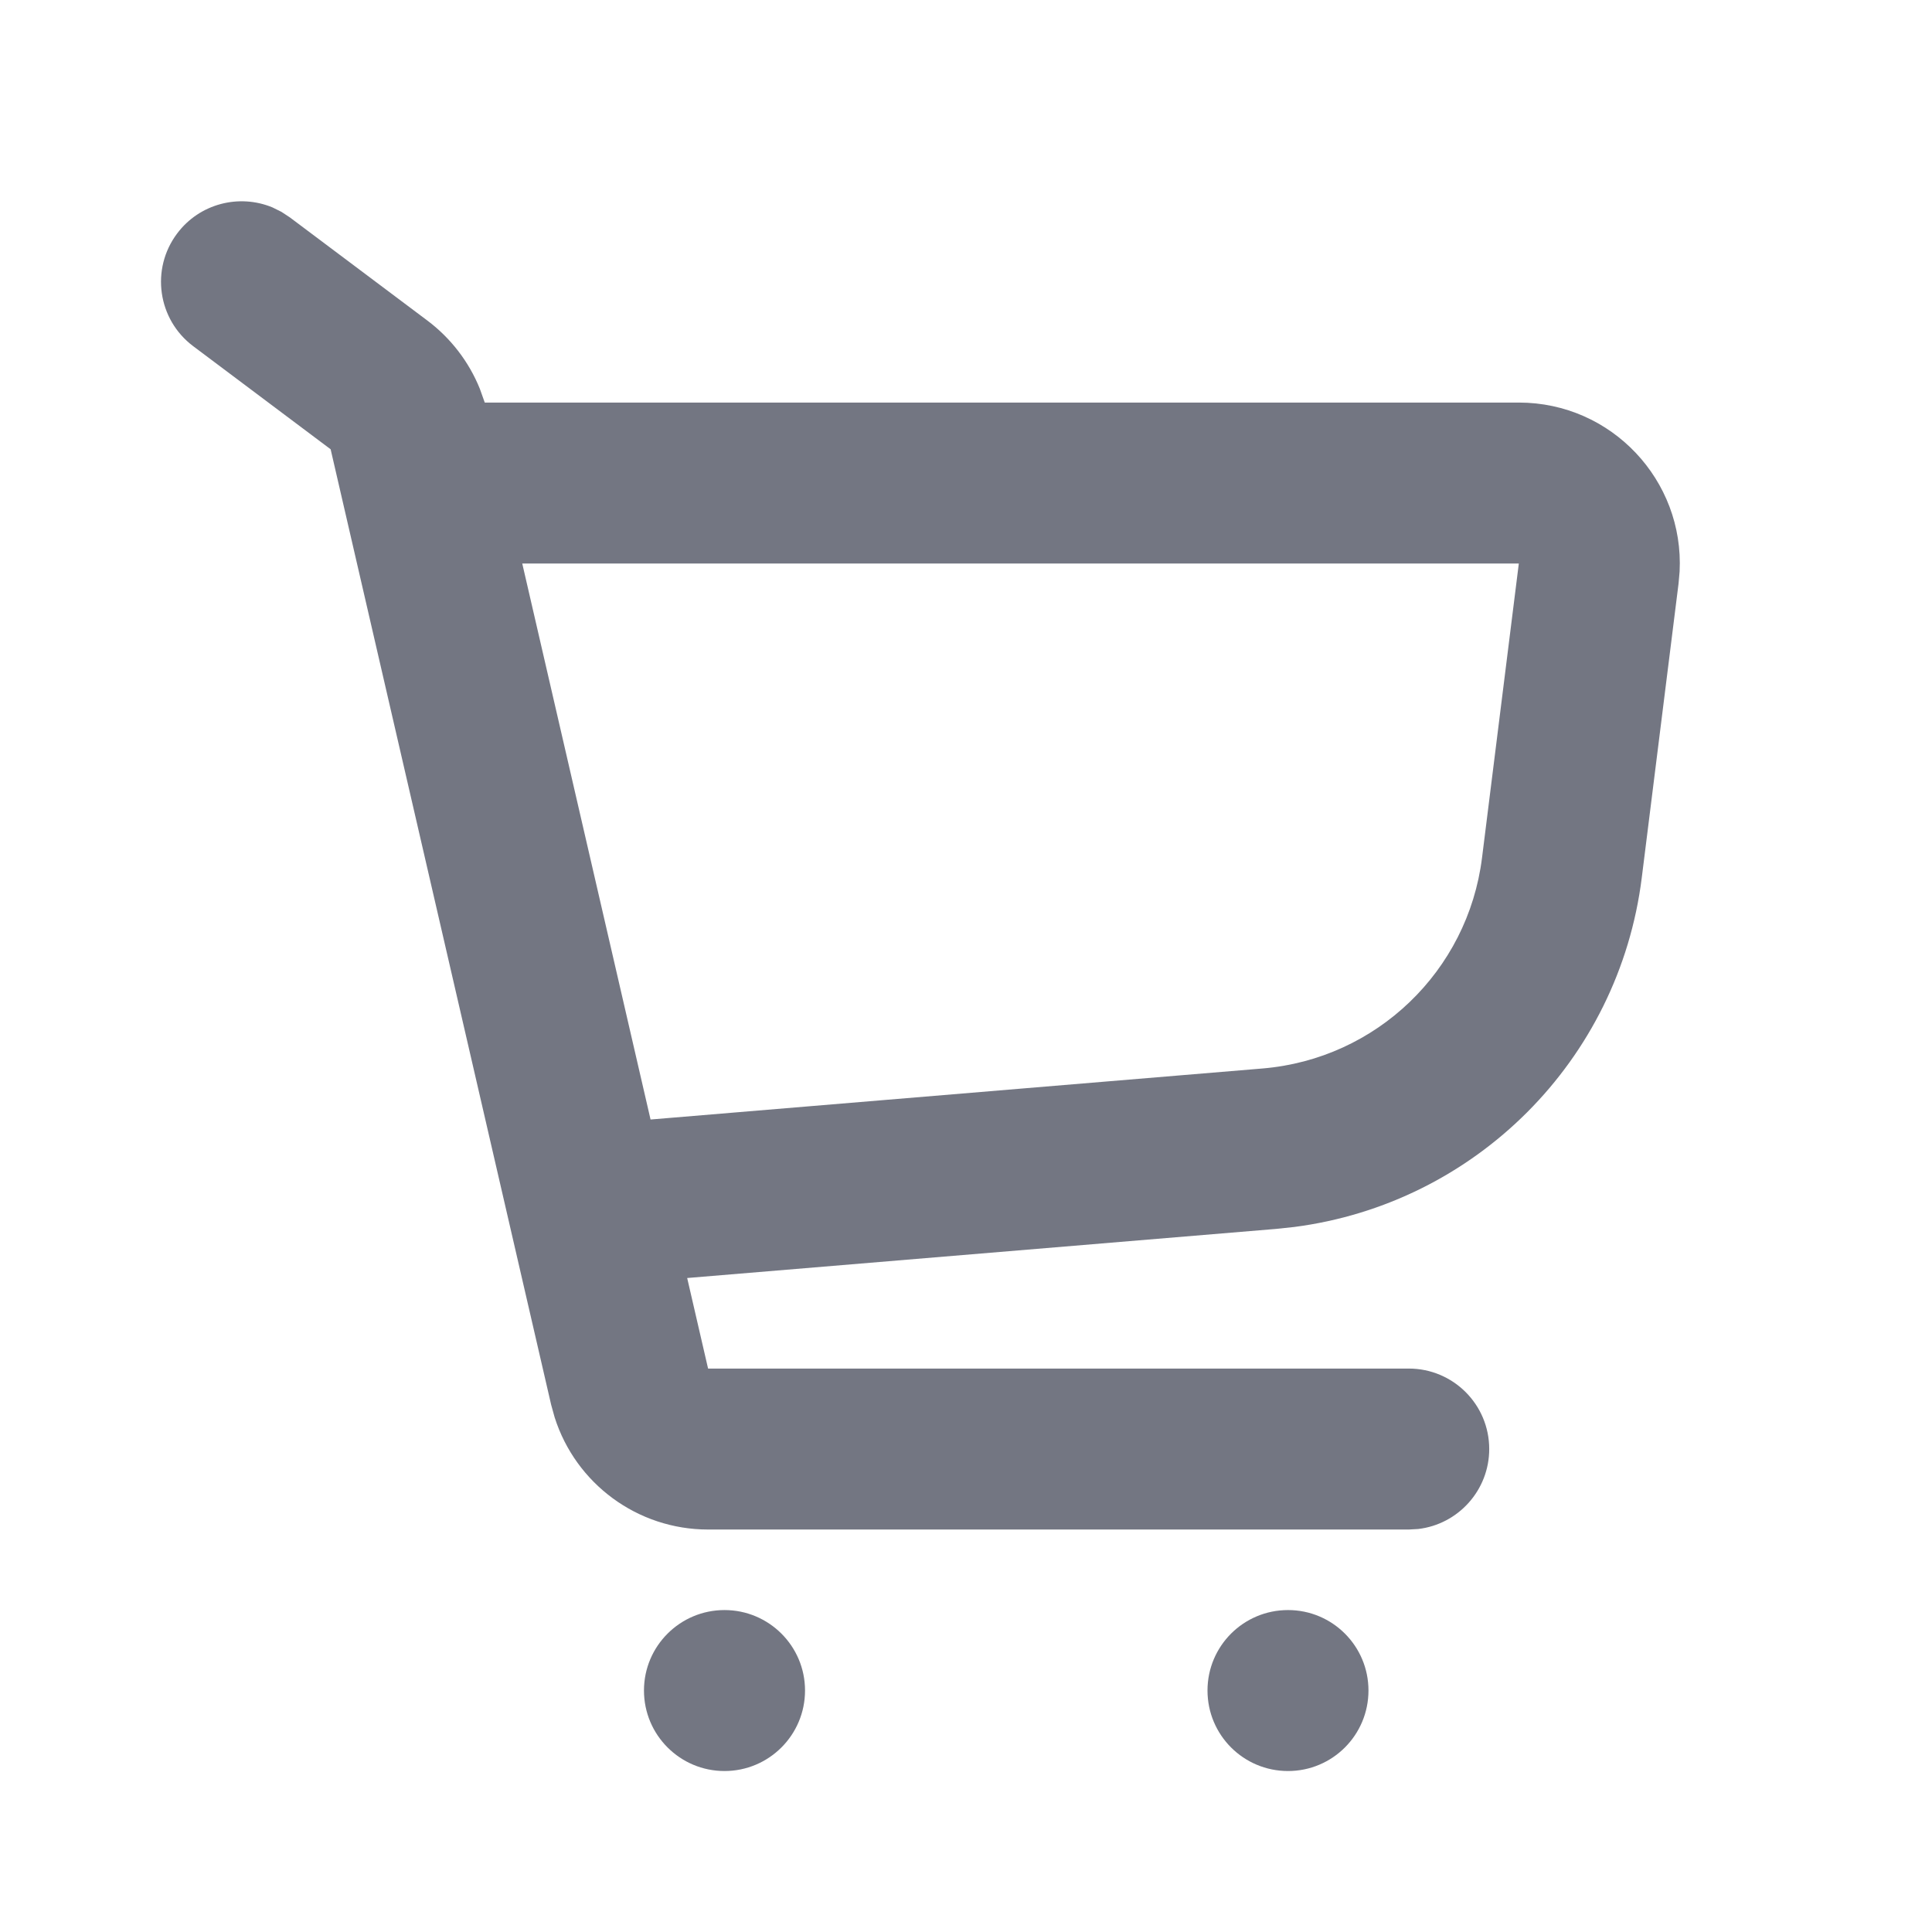 <svg width="22" height="22" viewBox="0 0 22 22" fill="none" xmlns="http://www.w3.org/2000/svg">
<path d="M8.25 18.334C8.756 18.334 9.167 18.744 9.167 19.25C9.167 19.757 8.756 20.167 8.25 20.167C7.744 20.167 7.333 19.757 7.333 19.25C7.333 18.744 7.744 18.334 8.25 18.334ZM14.667 18.334C15.173 18.334 15.583 18.744 15.583 19.25C15.583 19.757 15.173 20.167 14.667 20.167C14.16 20.167 13.75 19.757 13.75 19.25C13.75 18.744 14.16 18.334 14.667 18.334ZM3.204 2.412L3.3 2.475L4.865 3.649C5.133 3.85 5.34 4.12 5.464 4.427L5.52 4.584H17.295C18.352 4.584 19.179 5.471 19.126 6.508L19.114 6.644L18.695 9.995C18.435 12.076 16.798 13.706 14.736 13.972L14.528 13.994L7.825 14.553L8.063 15.584H16.042C16.548 15.584 16.958 15.994 16.958 16.5C16.958 16.97 16.604 17.358 16.149 17.411L16.042 17.417H8.063C7.259 17.417 6.556 16.895 6.316 16.14L6.276 15.996L3.765 5.116L2.2 3.942C1.795 3.638 1.713 3.064 2.017 2.659C2.274 2.316 2.725 2.205 3.103 2.362L3.204 2.412ZM17.295 6.417H5.947L7.408 12.748L14.376 12.167C15.672 12.059 16.715 11.058 16.876 9.768L17.295 6.417Z" fill="#737682"/>
</svg>
